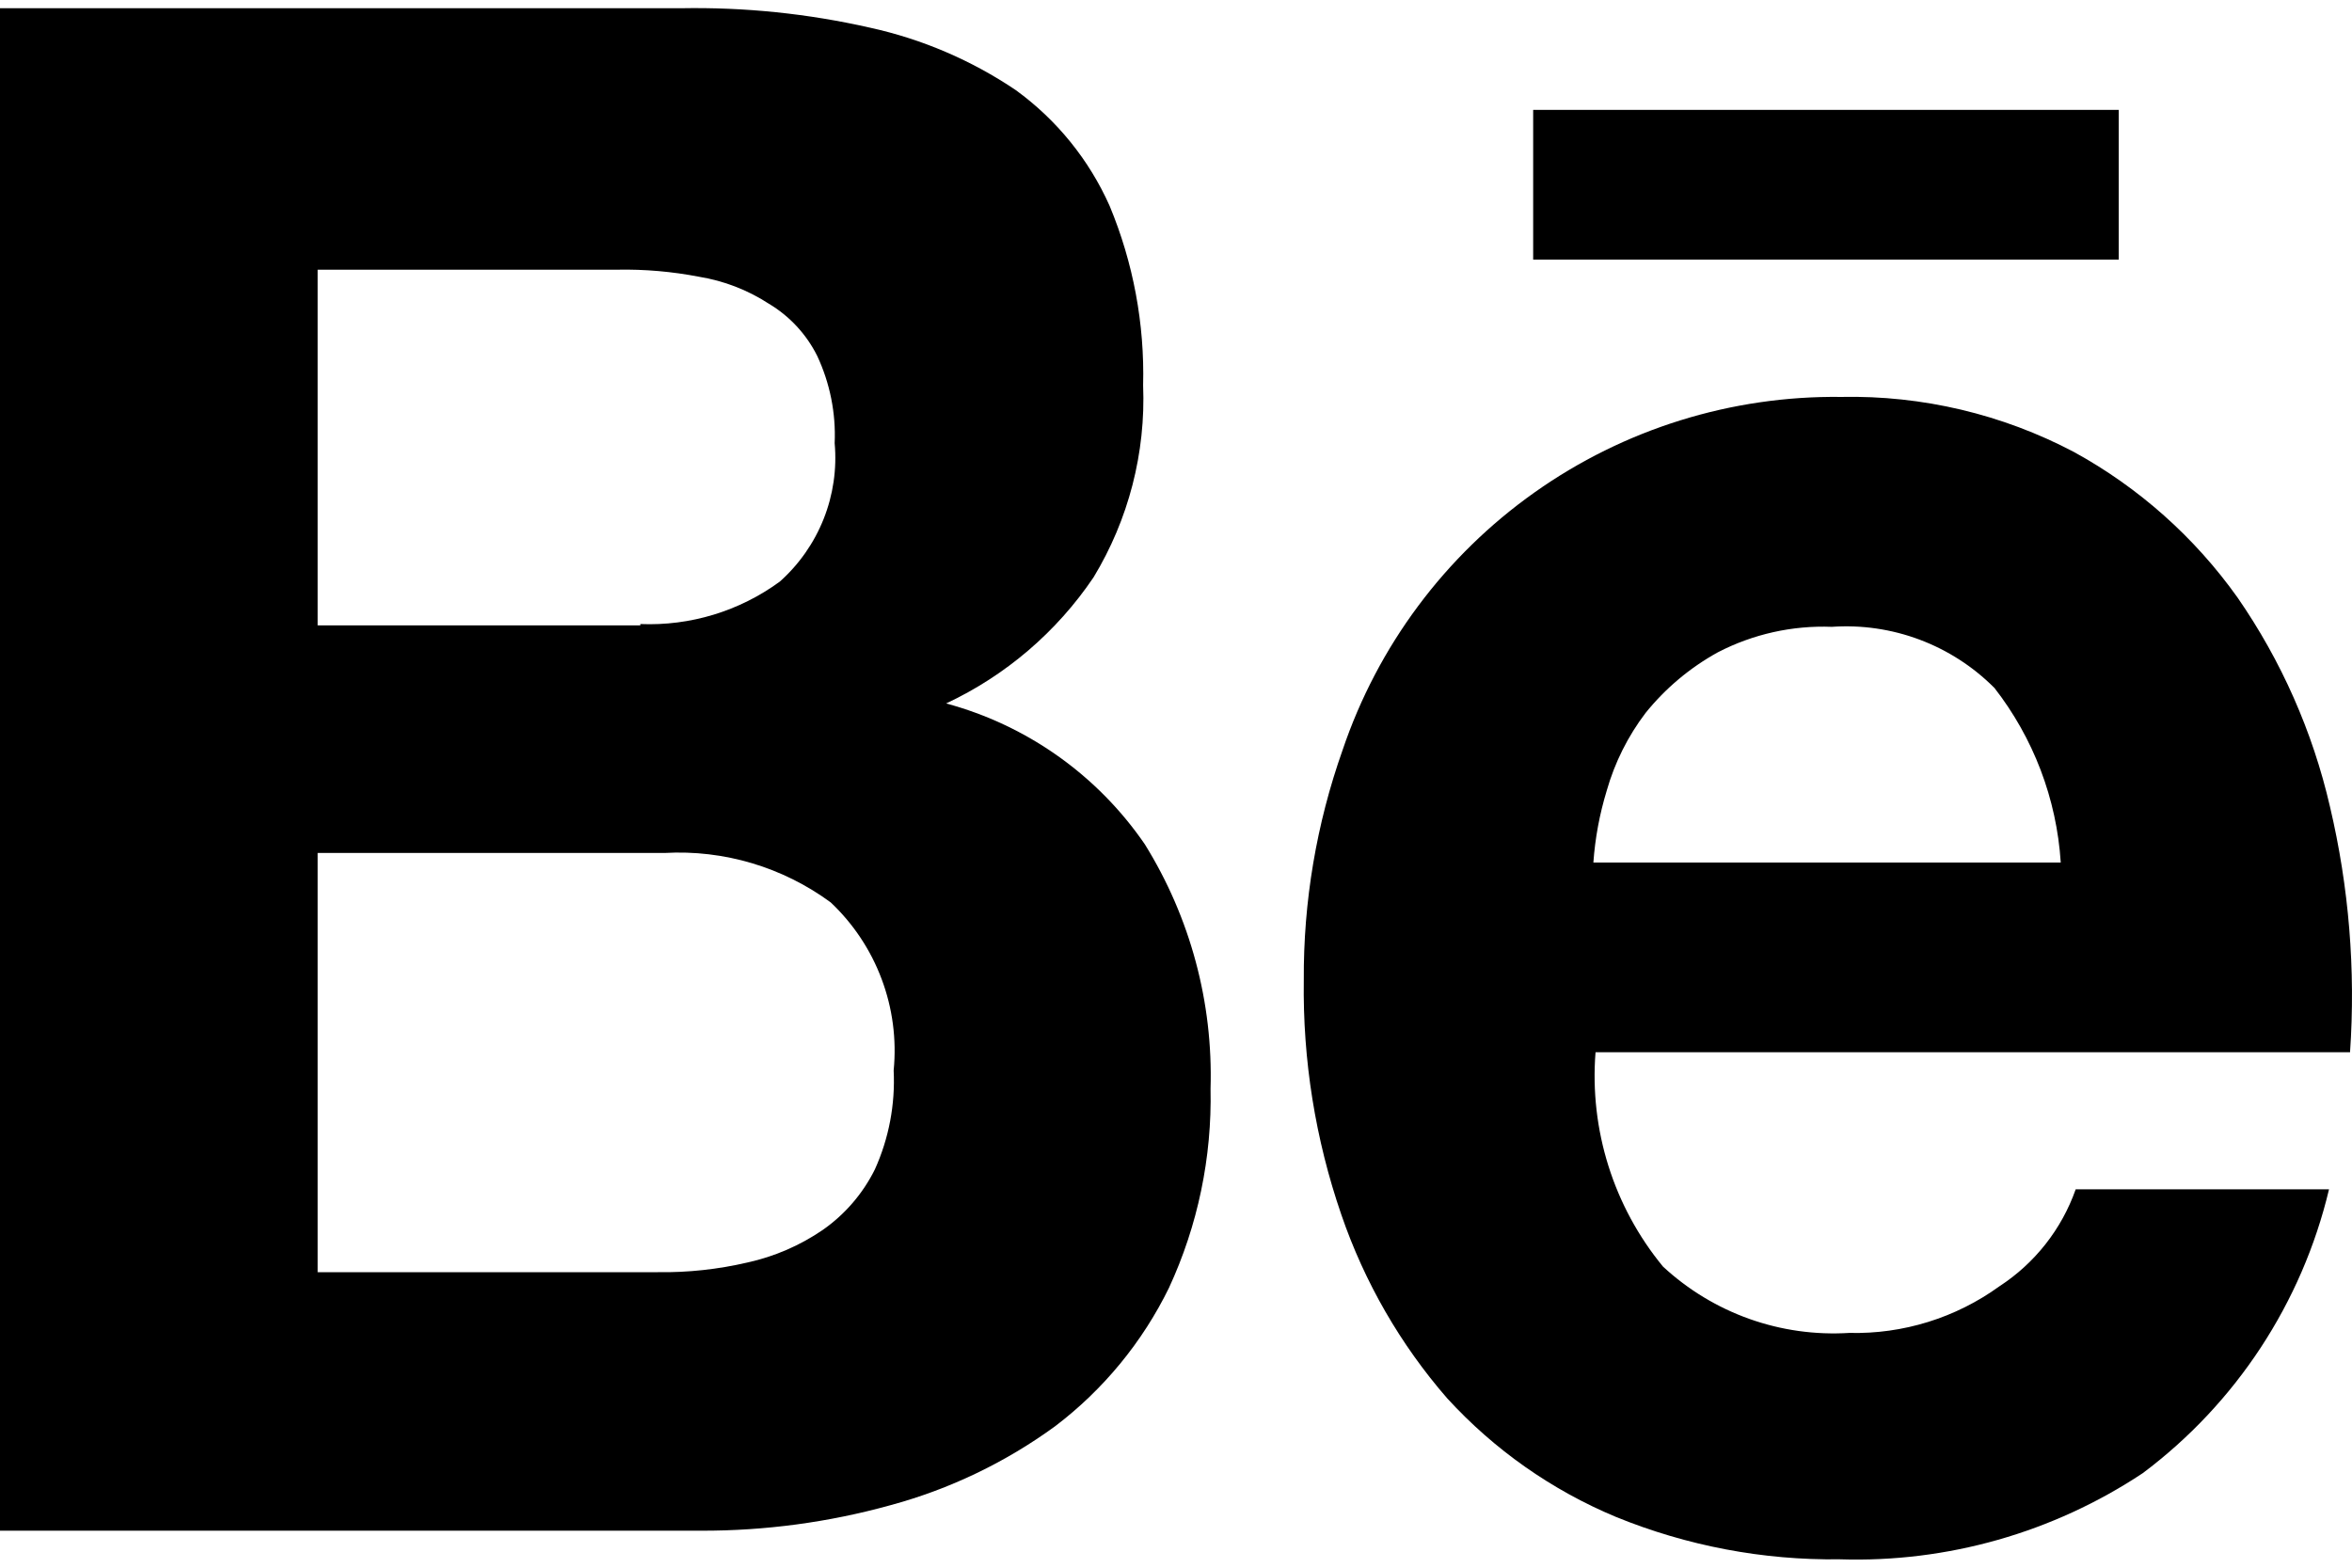 <svg width="48" height="32" viewBox="0 0 48 32" fill="none" xmlns="http://www.w3.org/2000/svg" xmlns:xlink="http://www.w3.org/1999/xlink">
<path d="M13.894,0.168C15.191,0.144 16.486,0.277 17.751,0.564C18.816,0.797 19.827,1.23 20.731,1.84C21.566,2.446 22.226,3.261 22.646,4.204C23.128,5.363 23.361,6.61 23.329,7.865C23.384,9.243 23.032,10.606 22.317,11.785C21.565,12.899 20.526,13.788 19.309,14.359C20.96,14.804 22.398,15.824 23.364,17.234C24.292,18.729 24.758,20.464 24.705,22.222C24.735,23.624 24.446,25.014 23.857,26.287C23.314,27.397 22.518,28.365 21.533,29.113C20.519,29.852 19.378,30.399 18.167,30.726C16.911,31.074 15.613,31.248 14.31,31.245L0,31.245L0,0.168L13.894,0.168ZM13.068,12.738C14.087,12.78 15.09,12.475 15.914,11.872C16.308,11.521 16.614,11.083 16.809,10.593C17.004,10.102 17.081,9.573 17.034,9.047C17.061,8.433 16.938,7.822 16.678,7.265C16.457,6.822 16.113,6.451 15.688,6.198C15.257,5.918 14.773,5.732 14.266,5.649C13.716,5.543 13.157,5.494 12.597,5.505L6.483,5.505L6.483,12.765L13.068,12.765L13.068,12.738ZM13.425,25.968C14.041,25.977 14.656,25.91 15.256,25.77C15.805,25.649 16.325,25.424 16.789,25.107C17.243,24.79 17.61,24.364 17.856,23.867C18.141,23.235 18.272,22.543 18.238,21.85C18.3,21.218 18.216,20.58 17.993,19.986C17.771,19.392 17.415,18.856 16.953,18.42C15.974,17.7 14.775,17.342 13.561,17.411L6.483,17.411L6.483,25.968L13.425,25.968Z" clip-rule="evenodd" fill-rule="evenodd" fill="#000000"/>
<path d="M33.938,25.853C34.447,26.325 35.046,26.688 35.699,26.921C36.353,27.154 37.047,27.251 37.739,27.208C38.837,27.235 39.913,26.901 40.803,26.257C41.526,25.787 42.074,25.091 42.361,24.277L47.531,24.277C46.98,26.593 45.635,28.643 43.729,30.071C41.901,31.284 39.74,31.899 37.547,31.829C35.982,31.85 34.429,31.555 32.979,30.964C31.668,30.417 30.493,29.591 29.534,28.542C28.579,27.444 27.846,26.171 27.374,24.794C26.844,23.255 26.585,21.636 26.608,20.008C26.598,18.408 26.866,16.818 27.4,15.31C28.117,13.187 29.488,11.347 31.316,10.052C33.144,8.757 35.335,8.074 37.575,8.102C39.229,8.068 40.864,8.455 42.327,9.227C43.649,9.952 44.79,10.968 45.664,12.197C46.557,13.487 47.197,14.935 47.55,16.464C47.938,18.106 48.076,19.797 47.96,21.479L32.562,21.479C32.437,23.06 32.93,24.628 33.938,25.853ZM40.694,14.034C40.263,13.603 39.744,13.27 39.174,13.056C38.603,12.842 37.993,12.753 37.385,12.795C36.578,12.764 35.777,12.943 35.06,13.314C34.492,13.627 33.99,14.048 33.583,14.553C33.223,15.027 32.954,15.564 32.791,16.137C32.645,16.615 32.553,17.108 32.518,17.606L42.056,17.606C41.973,16.307 41.499,15.063 40.698,14.036L40.694,14.034Z" clip-rule="evenodd" fill-rule="evenodd" fill="#000000"/>
<path d="M31.289,2.243L43.24,2.243L43.24,5.299L31.289,5.299L31.289,2.243Z" fill="#000000"/>
</svg>
